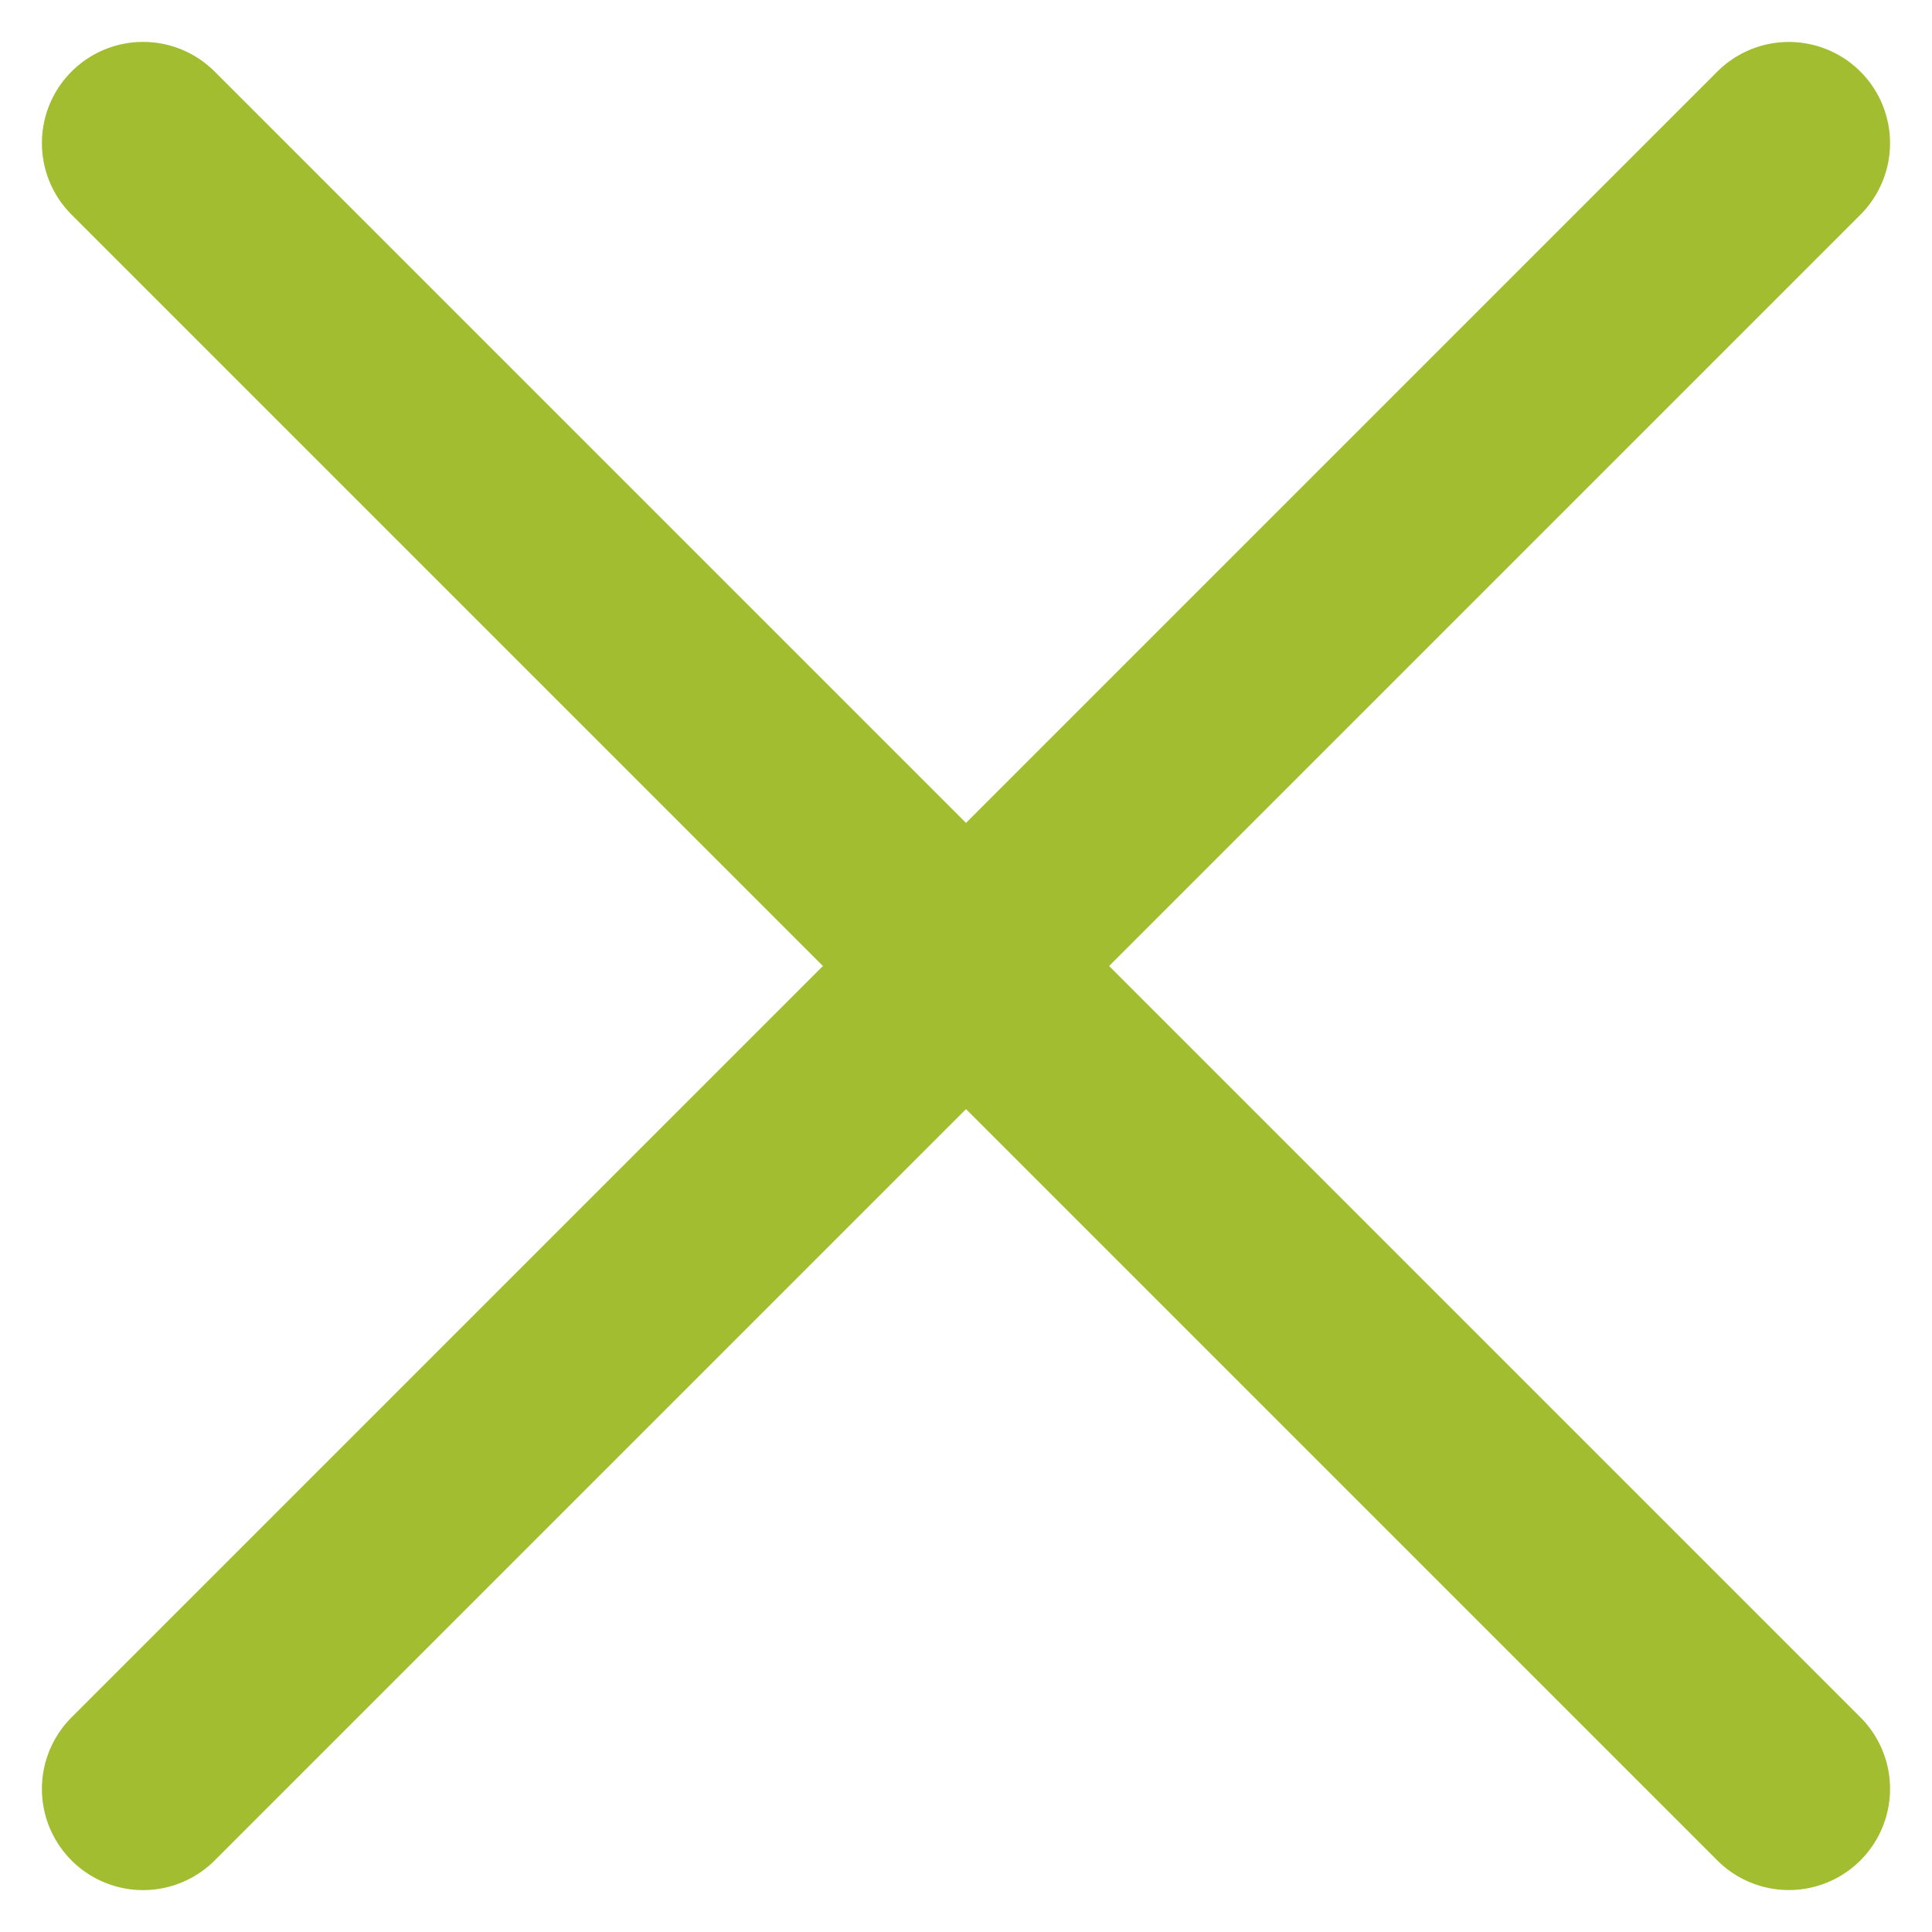 <svg xmlns="http://www.w3.org/2000/svg" width="19.092" height="19.092" viewBox="0 0 19.092 19.092">
  <g transform="translate(-950.954 -1943.454)">
    <line x1="23" transform="translate(952.368 1944.868) rotate(45)" fill="none" stroke="#a2bd30" stroke-linecap="round" stroke-linejoin="round" stroke-width="2"/>
    <line x1="23" transform="translate(952.368 1961.132) rotate(-45)" fill="none" stroke="#a2bd30" stroke-linecap="round" stroke-linejoin="round" stroke-width="2"/>
  </g>
</svg>
